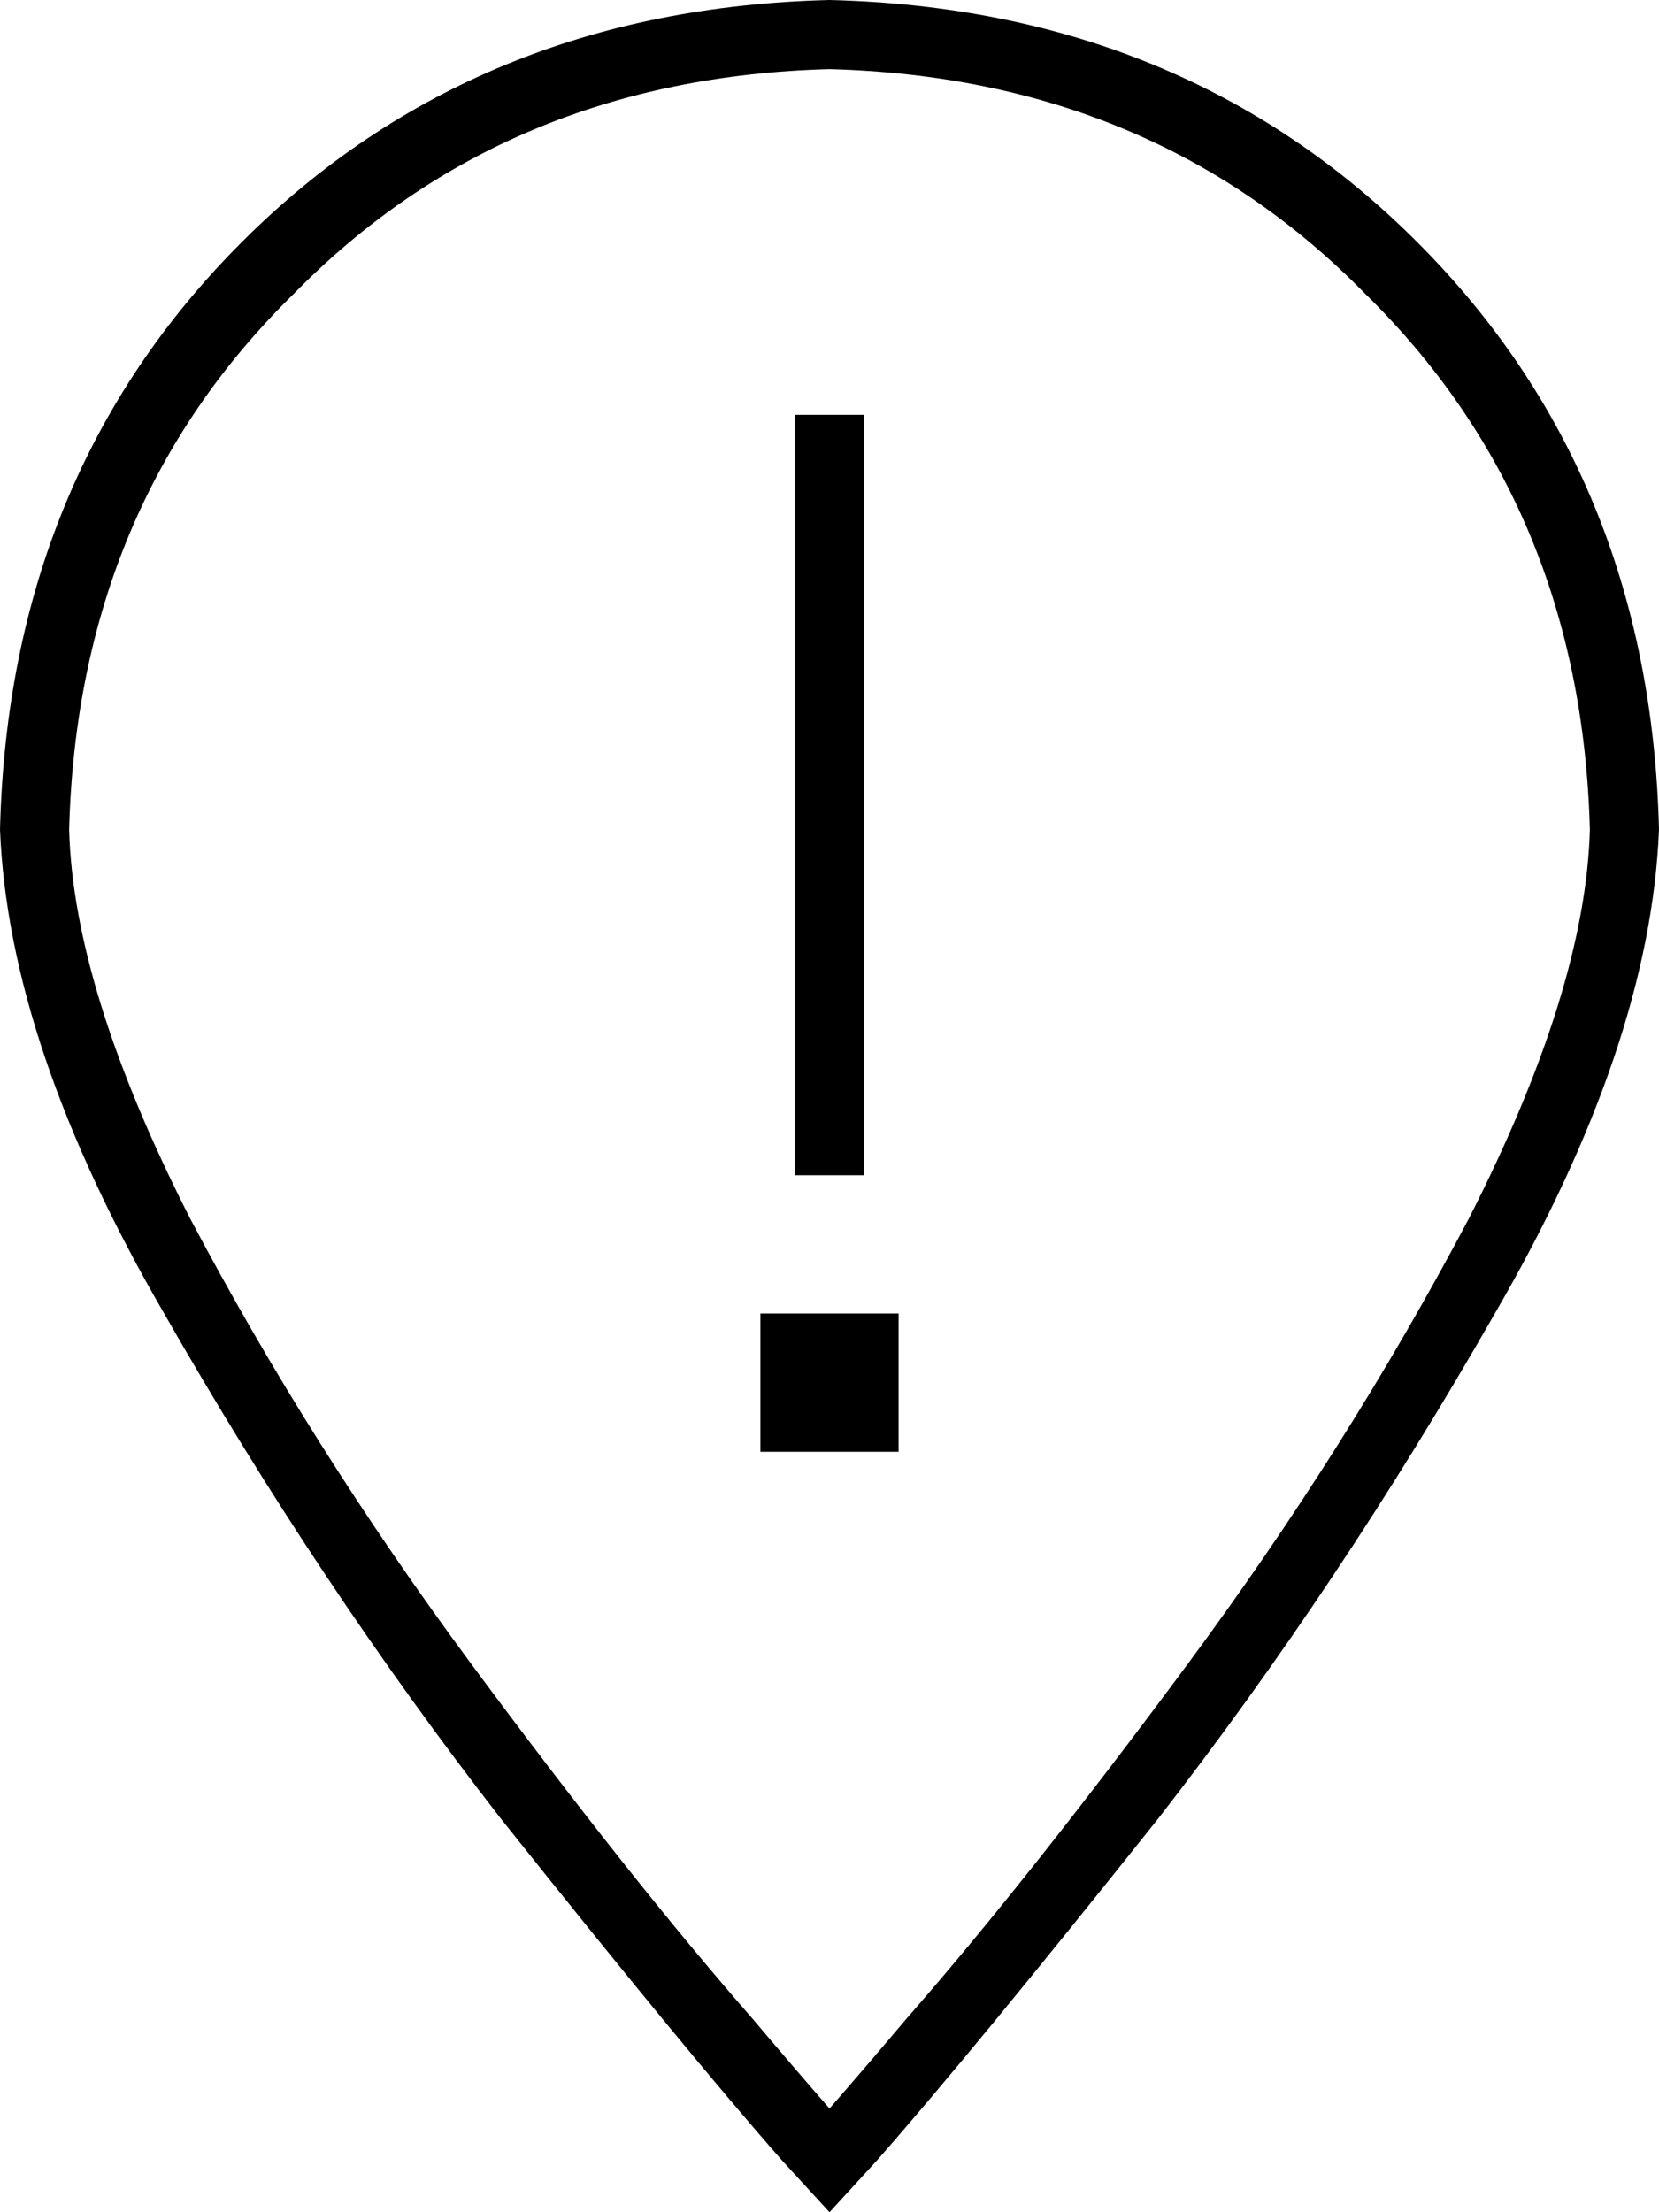 <svg xmlns="http://www.w3.org/2000/svg" viewBox="0 0 384 512">
  <path d="M 368 192 Q 366 117 316 68 L 316 68 L 316 68 Q 267 18 192 16 Q 117 18 68 68 Q 18 117 16 192 Q 17 229 44 282 Q 72 335 109 385 Q 146 435 174 467 Q 185 480 192 488 Q 199 480 210 467 Q 238 435 275 385 Q 312 335 340 282 Q 367 229 368 192 L 368 192 Z M 384 192 Q 382 242 346 304 L 346 304 L 346 304 Q 310 367 268 421 L 268 421 L 268 421 Q 225 475 203 500 Q 192 512 192 512 Q 192 512 181 500 Q 159 475 116 421 Q 74 367 38 304 Q 2 242 0 192 Q 2 110 56 56 Q 110 2 192 0 Q 274 2 328 56 Q 382 110 384 192 L 384 192 Z M 200 96 L 200 104 L 200 96 L 200 104 L 200 264 L 200 264 L 200 272 L 200 272 L 184 272 L 184 272 L 184 264 L 184 264 L 184 104 L 184 104 L 184 96 L 184 96 L 200 96 L 200 96 Z M 176 336 L 176 304 L 176 336 L 176 304 L 208 304 L 208 304 L 208 336 L 208 336 L 176 336 L 176 336 Z" />
</svg>